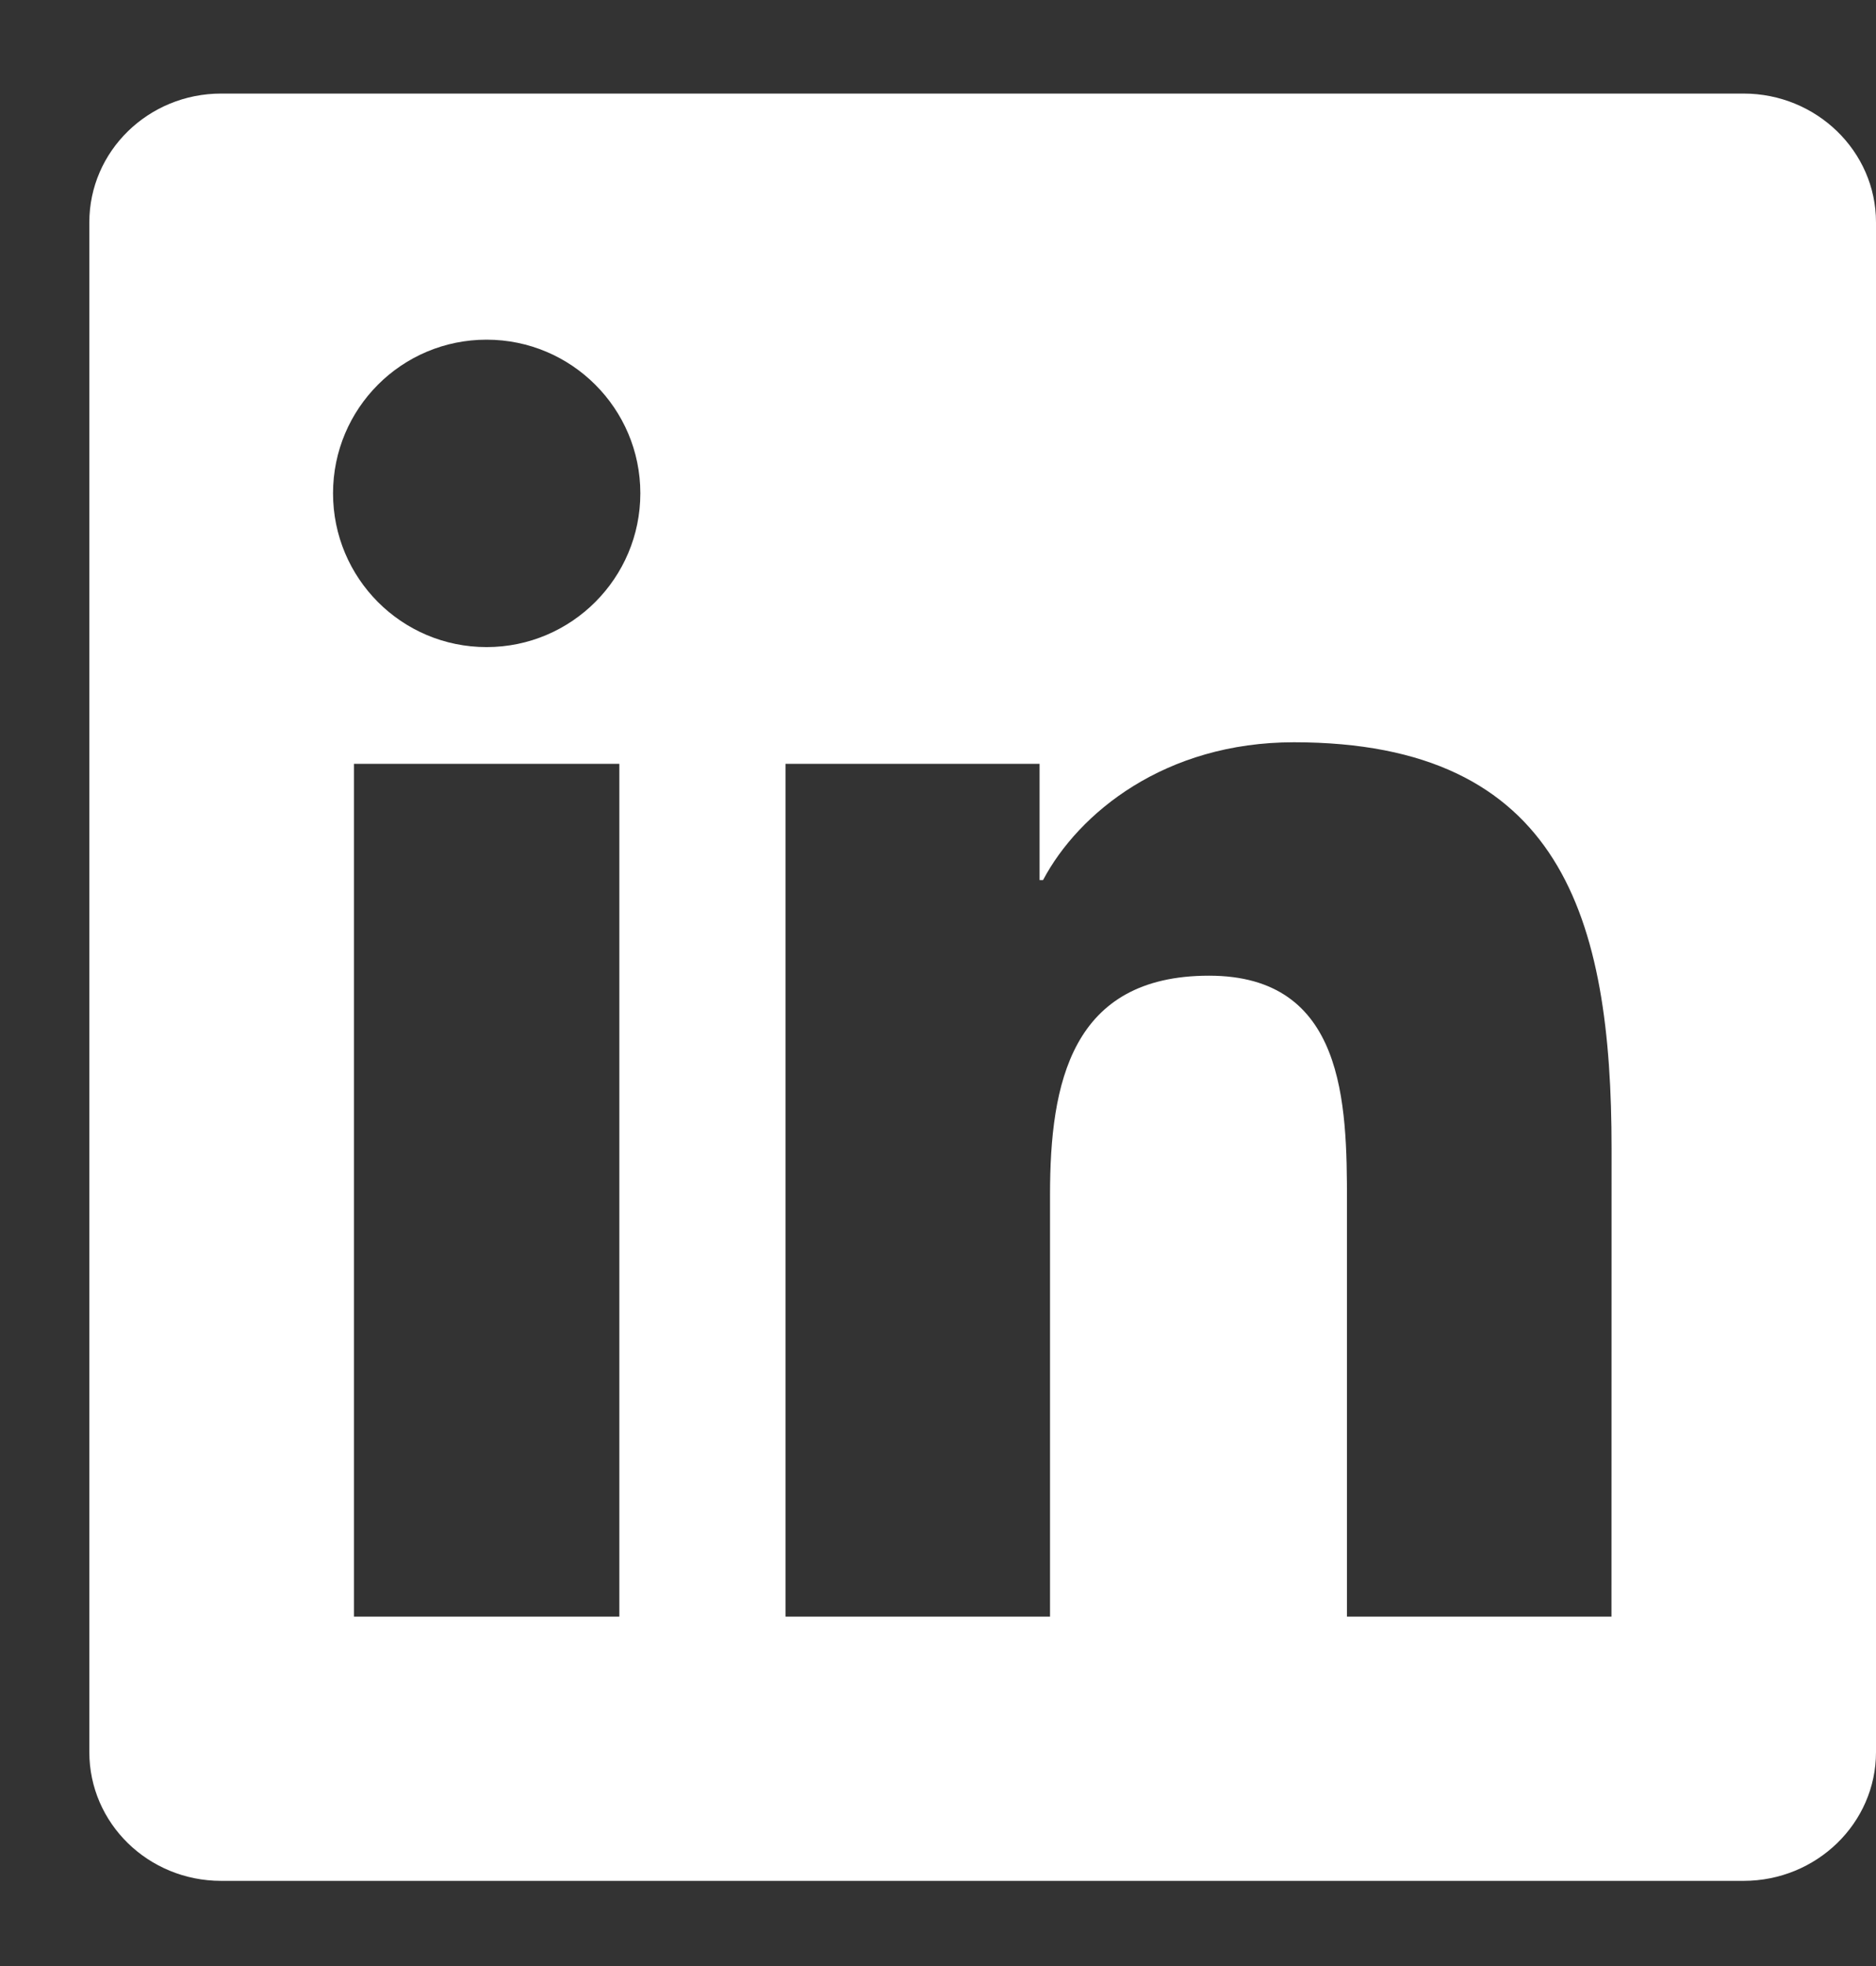 <svg width="21" height="22" viewBox="0 0 21 22" fill="none" xmlns="http://www.w3.org/2000/svg">
<rect x="0" y="0" width="21" height="22" fill="#333333" stroke="none"/>
<g clip-path="url(#clip0_2_57)">
<path d="M18.039 18.09H15.078V13.449C15.078 12.343 15.055 10.918 13.534 10.918C11.99 10.918 11.754 12.123 11.754 13.368V18.09H8.793V8.547H11.637V9.848H11.676C12.073 9.098 13.04 8.306 14.484 8.306C17.485 8.306 18.04 10.281 18.04 12.852L18.039 18.09ZM5.447 7.241C4.494 7.241 3.728 6.469 3.728 5.52C3.728 4.572 4.495 3.801 5.447 3.801C6.397 3.801 7.168 4.572 7.168 5.52C7.168 6.469 6.397 7.241 5.447 7.241ZM6.933 18.09H3.962V8.547H6.933V18.09ZM19.521 1.047H2.476C1.66 1.047 1 1.692 1 2.488V19.606C1 20.403 1.66 21.047 2.476 21.047H19.518C20.333 21.047 21 20.403 21 19.606V2.488C21 1.692 20.333 1.047 19.518 1.047H19.521Z" fill="white"/>
</g>
<defs>
<clipPath id="clip0_2_57">
<rect width="20" height="20" fill="white" transform="translate(1 1.047)"/>
</clipPath>
</defs>
</svg>
